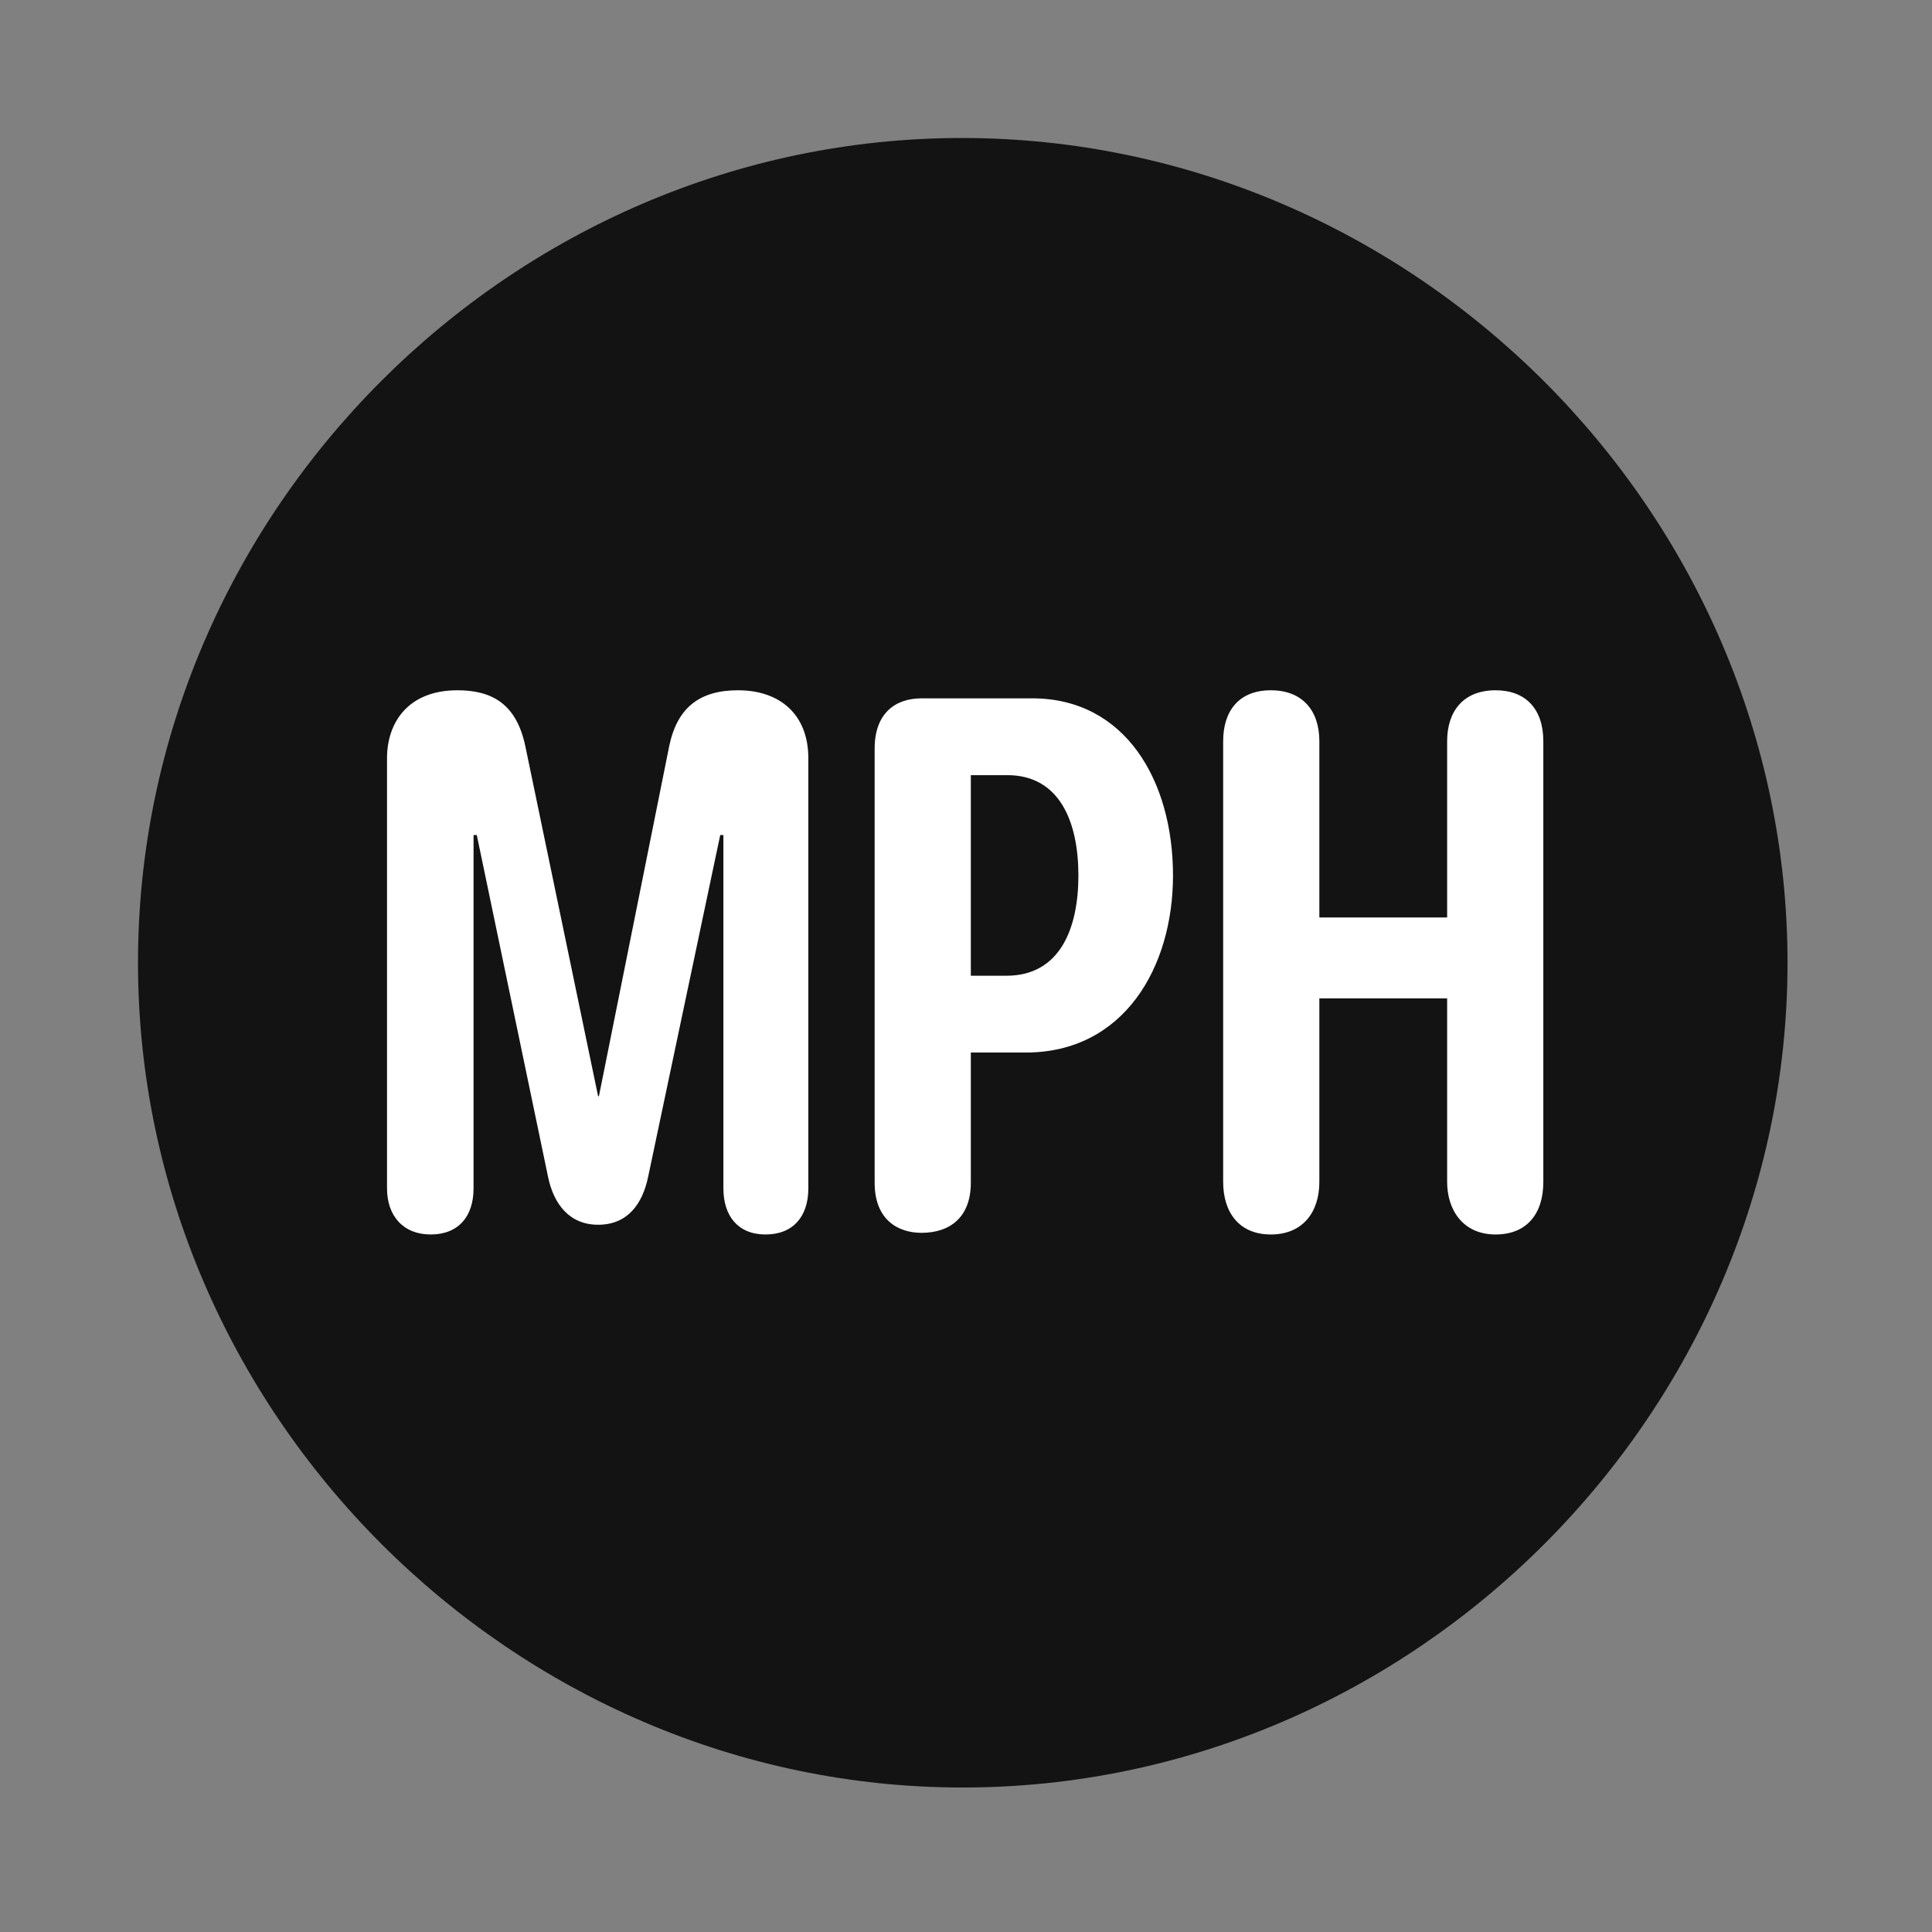 <svg width="28" height="28" viewBox="0 0 28 28" fill="none" xmlns="http://www.w3.org/2000/svg">
<rect x="0" y="0" width="28" height="28" fill="#808080" stroke="none"/>
<path d="M13.953 25.906C20.492 25.906 25.906 20.48 25.906 13.953C25.906 7.414 20.48 2 13.941 2C7.414 2 2 7.414 2 13.953C2 20.48 7.426 25.906 13.953 25.906Z" fill="black" fill-opacity="0.85"/>
<path d="M6.242 17.891C5.844 17.891 5.609 17.621 5.609 17.223V10.988C5.609 10.473 5.914 10.004 6.629 10.004C7.133 10.004 7.484 10.203 7.613 10.812L8.668 15.887H8.68L9.699 10.812C9.816 10.25 10.145 10.004 10.695 10.004C11.316 10.004 11.715 10.367 11.715 10.988V17.223C11.715 17.633 11.492 17.891 11.094 17.891C10.695 17.891 10.484 17.621 10.484 17.223V12.102H10.438L9.395 17.047C9.312 17.457 9.09 17.75 8.668 17.75C8.258 17.75 8.023 17.457 7.941 17.047L6.91 12.102H6.863V17.223C6.863 17.633 6.641 17.891 6.242 17.891ZM13.355 17.867C13.016 17.867 12.676 17.68 12.676 17.141V10.848C12.676 10.344 12.969 10.121 13.355 10.121H14.961C16.309 10.121 17 11.316 17 12.688C17 14.023 16.285 15.254 14.867 15.254H14.07V17.141C14.07 17.633 13.777 17.867 13.355 17.867ZM14.07 14.141H14.586C15.359 14.141 15.629 13.461 15.629 12.688C15.629 11.914 15.359 11.234 14.598 11.234H14.07V14.141ZM18.418 17.891C17.961 17.891 17.727 17.574 17.727 17.129V10.742C17.727 10.297 17.961 10.004 18.418 10.004C18.875 10.004 19.121 10.297 19.121 10.742V13.297H20.973V10.742C20.973 10.309 21.207 10.004 21.676 10.004C22.109 10.004 22.367 10.273 22.367 10.742V17.129C22.367 17.598 22.121 17.891 21.676 17.891C21.195 17.891 20.973 17.527 20.973 17.129V14.469H19.121V17.129C19.121 17.574 18.875 17.891 18.418 17.891Z" fill="white"/>
</svg>
